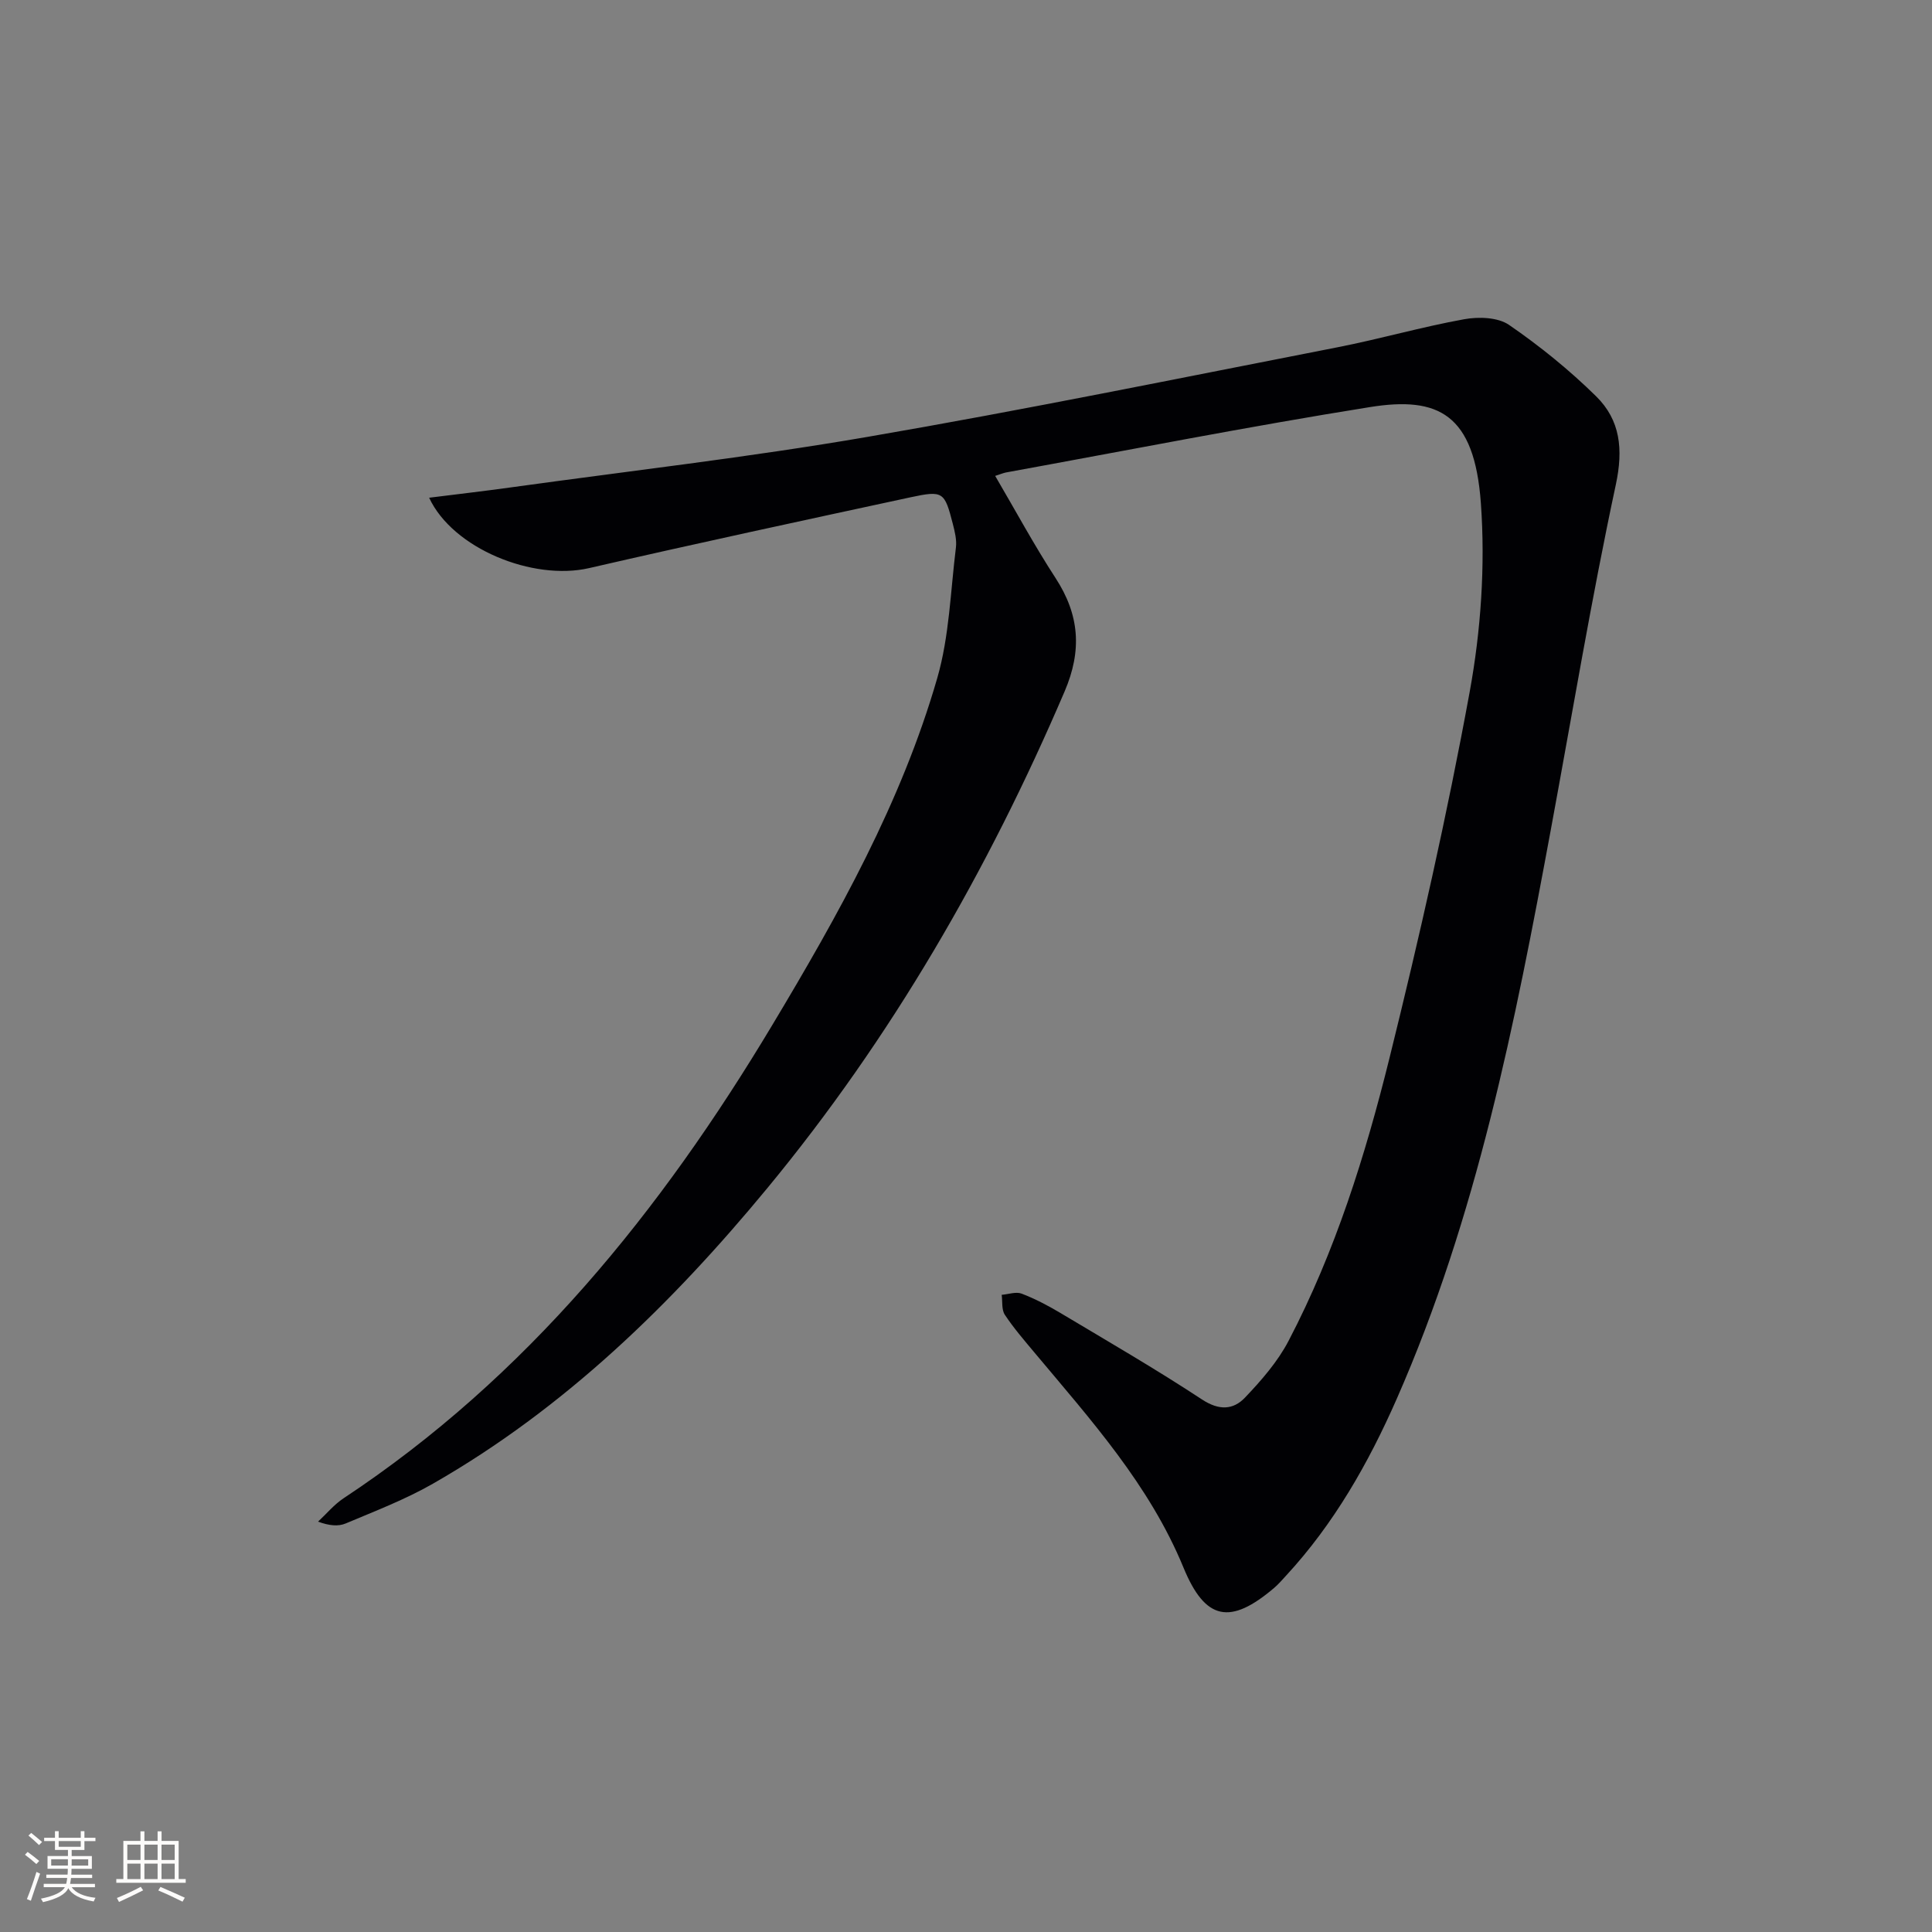 <svg enable-background="new 0 0 400 400" viewBox="0 0 400 400" xmlns="http://www.w3.org/2000/svg"><rect x="0" y="0" width="400" height="400" fill="#808080" stroke="none"/><path d="m206.04 98.53c4.21 7.18 8.07 14.34 12.49 21.13 4.97 7.63 5.53 15 1.88 23.51-15.87 37.09-35.84 71.69-61.55 102.83-19.84 24.02-41.97 45.58-69.24 61.19-5.72 3.27-11.96 5.66-18.06 8.23-1.54.65-3.43.46-5.71-.38 1.75-1.62 3.31-3.53 5.27-4.83 37.96-25.09 65.7-59.47 88.77-97.98 13.69-22.84 26.74-46.12 34.17-71.88 2.49-8.64 2.73-17.95 3.85-26.97.2-1.59-.23-3.32-.64-4.92-1.71-6.65-2-6.95-8.76-5.5-22.2 4.79-44.41 9.56-66.54 14.66-11.64 2.68-28.25-4.05-33.12-14.57 5.8-.73 11.3-1.36 16.77-2.12 24.66-3.42 49.42-6.25 73.94-10.47 32.56-5.6 64.94-12.23 97.36-18.56 8.79-1.72 17.43-4.22 26.24-5.81 2.99-.54 6.98-.41 9.29 1.19 6.38 4.39 12.49 9.34 18.01 14.77 5.01 4.94 5.65 10.94 4.08 18.29-5.07 23.67-9.04 47.58-13.45 71.39-7.43 40.17-15.34 80.21-31.92 117.91-5.86 13.31-12.98 25.84-22.92 36.6-.79.85-1.55 1.75-2.43 2.5-9.1 7.75-14.27 6.8-18.79-4.18-7.05-17.14-19.21-30.61-30.84-44.51-2.13-2.55-4.32-5.08-6.15-7.84-.7-1.06-.46-2.73-.65-4.13 1.38-.11 2.95-.69 4.12-.25 2.77 1.06 5.44 2.46 7.99 3.98 9.85 5.88 19.79 11.64 29.37 17.94 3.53 2.32 6.46 2.16 8.89-.39 3.39-3.56 6.76-7.42 9.02-11.74 9.67-18.5 15.89-38.36 20.88-58.49 6.22-25.11 11.95-50.38 16.61-75.82 2.34-12.78 3.26-26.17 2.33-39.11-1.33-18.53-8.83-22.18-22.95-19.92-25.22 4.03-50.3 8.97-75.43 13.55-.62.14-1.22.4-2.18.7z" fill="#010104"/><g fill="#fcfbfa"><path d="m5.17 384 .55-.58c.85.61 1.65 1.24 2.4 1.87l-.59.64c-.83-.73-1.62-1.38-2.36-1.93m1.22 9.53-.82-.34c.71-1.76 1.37-3.64 1.98-5.63.24.13.5.25.76.36-.6 1.67-1.24 3.54-1.92 5.61m-.5-13.5.57-.54c.56.44 1.31 1.06 2.26 1.87l-.64.64c-.68-.66-1.41-1.32-2.19-1.97m3.25.46h2.24v-1.36h.77v1.36h4.57v-1.36h.76v1.36h2.28v.69h-2.28v1.84h-2.64v1.26h4.18v2.64h-4.21c0 .45-.02.86-.05 1.21h4.32v.69h-4.38c-.04.34-.1.75-.19 1.22h5.15v.69h-4.82c.87 1.19 2.51 1.92 4.93 2.19-.17.31-.3.57-.37.76-2.77-.49-4.52-1.41-5.26-2.76-.56 1.26-2.3 2.23-5.24 2.9-.12-.25-.26-.48-.43-.72 2.73-.55 4.38-1.34 4.96-2.38h-4.38v-.69h4.65c.1-.38.17-.79.21-1.22h-4.32v-.69h4.4c.03-.34.05-.75.05-1.21h-4.2v-2.64h4.23v-1.26h-2.69v-1.84h-2.24zm1.46 4.46v1.29h3.45c.01-.4.02-.57.01-.53v-.32-.45h-3.46zm1.55-2.59h4.57v-1.19h-4.57zm6.11 2.59h-3.42v.77c-.01.19-.01.37-.02.53h3.44z"/><path d="m32.63 379.16h.82v1.98h3.54v7.89h1.46v.78h-14.37v-.78h1.46v-7.89h3.54v-1.98h.82v1.98h2.73zm-3.49 11.48.5.73c-1.61.82-3.28 1.63-5 2.41-.13-.27-.28-.55-.44-.82 1.75-.72 3.4-1.49 4.94-2.32m-2.78-5.55h2.73v-3.18h-2.73zm0 3.95h2.73v-3.2h-2.73zm3.54-3.95h2.73v-3.18h-2.73zm0 3.95h2.73v-3.2h-2.73zm7.89 4.68c-1.84-.92-3.51-1.7-5.02-2.32l.45-.73c1.89.8 3.57 1.55 5.04 2.23zm-1.62-11.81h-2.73v3.18h2.73zm-2.73 7.13h2.73v-3.2h-2.73z"/></g></svg>
